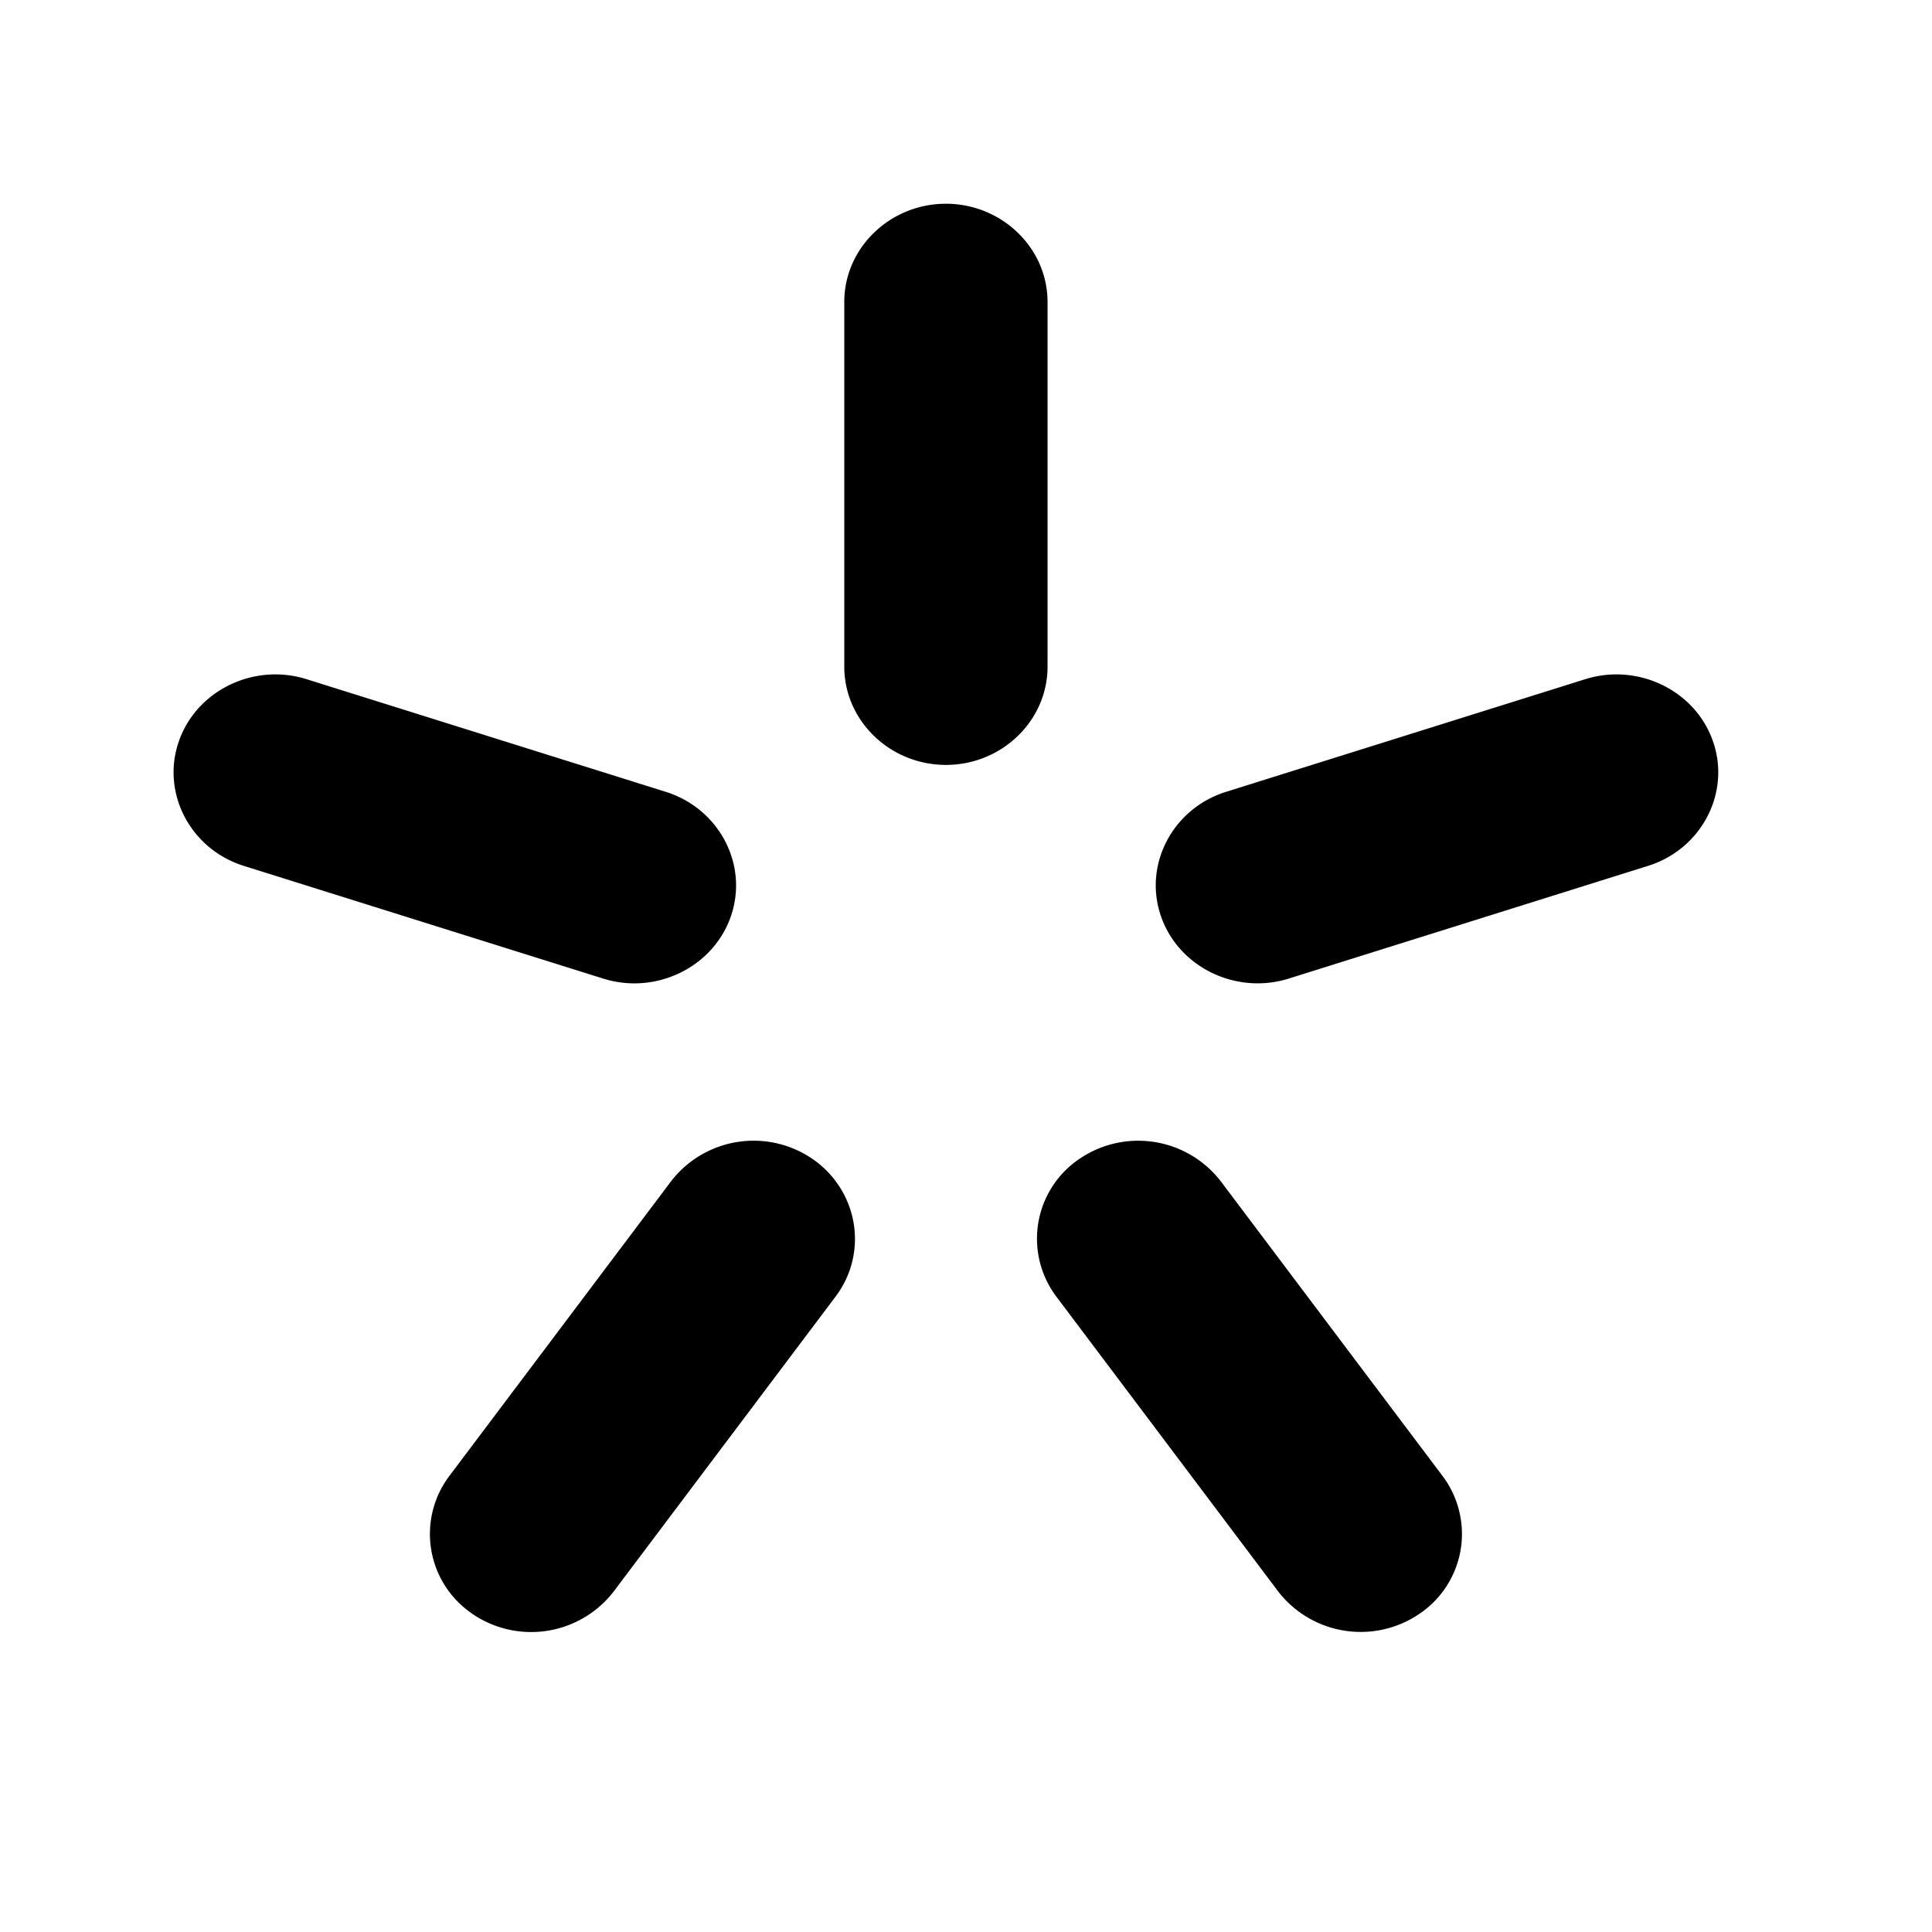 <svg xmlns="http://www.w3.org/2000/svg" width="24" height="24" fill="none"><path fill="currentColor" fill-rule="evenodd" d="M11.75 2.531c.695 0 1.263.549 1.263 1.22v4.531c0 .671-.568 1.22-1.262 1.22-.695 0-1.263-.549-1.263-1.22V3.75c0-.67.568-1.219 1.263-1.219ZM2.218 9.22c.214-.638.93-.99 1.59-.783l4.464 1.4c.66.208 1.025.899.81 1.537-.214.637-.93.99-1.59.782l-4.464-1.4c-.66-.207-1.025-.899-.81-1.536Zm3.641 10.821a1.196 1.196 0 0 1-.28-1.702l2.759-3.667a1.295 1.295 0 0 1 1.763-.27c.562.395.688 1.16.28 1.703l-2.759 3.667a1.295 1.295 0 0 1-1.763.27Zm11.783 0a1.296 1.296 0 0 1-1.763-.27l-2.758-3.666a1.196 1.196 0 0 1 .279-1.703 1.296 1.296 0 0 1 1.763.27l2.759 3.666a1.196 1.196 0 0 1-.28 1.703ZM21.283 9.22c.215.637-.15 1.329-.81 1.536l-4.463 1.4c-.66.207-1.376-.145-1.591-.783-.215-.637.15-1.329.81-1.536l4.464-1.4c.66-.207 1.376.145 1.59.783Z" clip-rule="evenodd"/></svg>